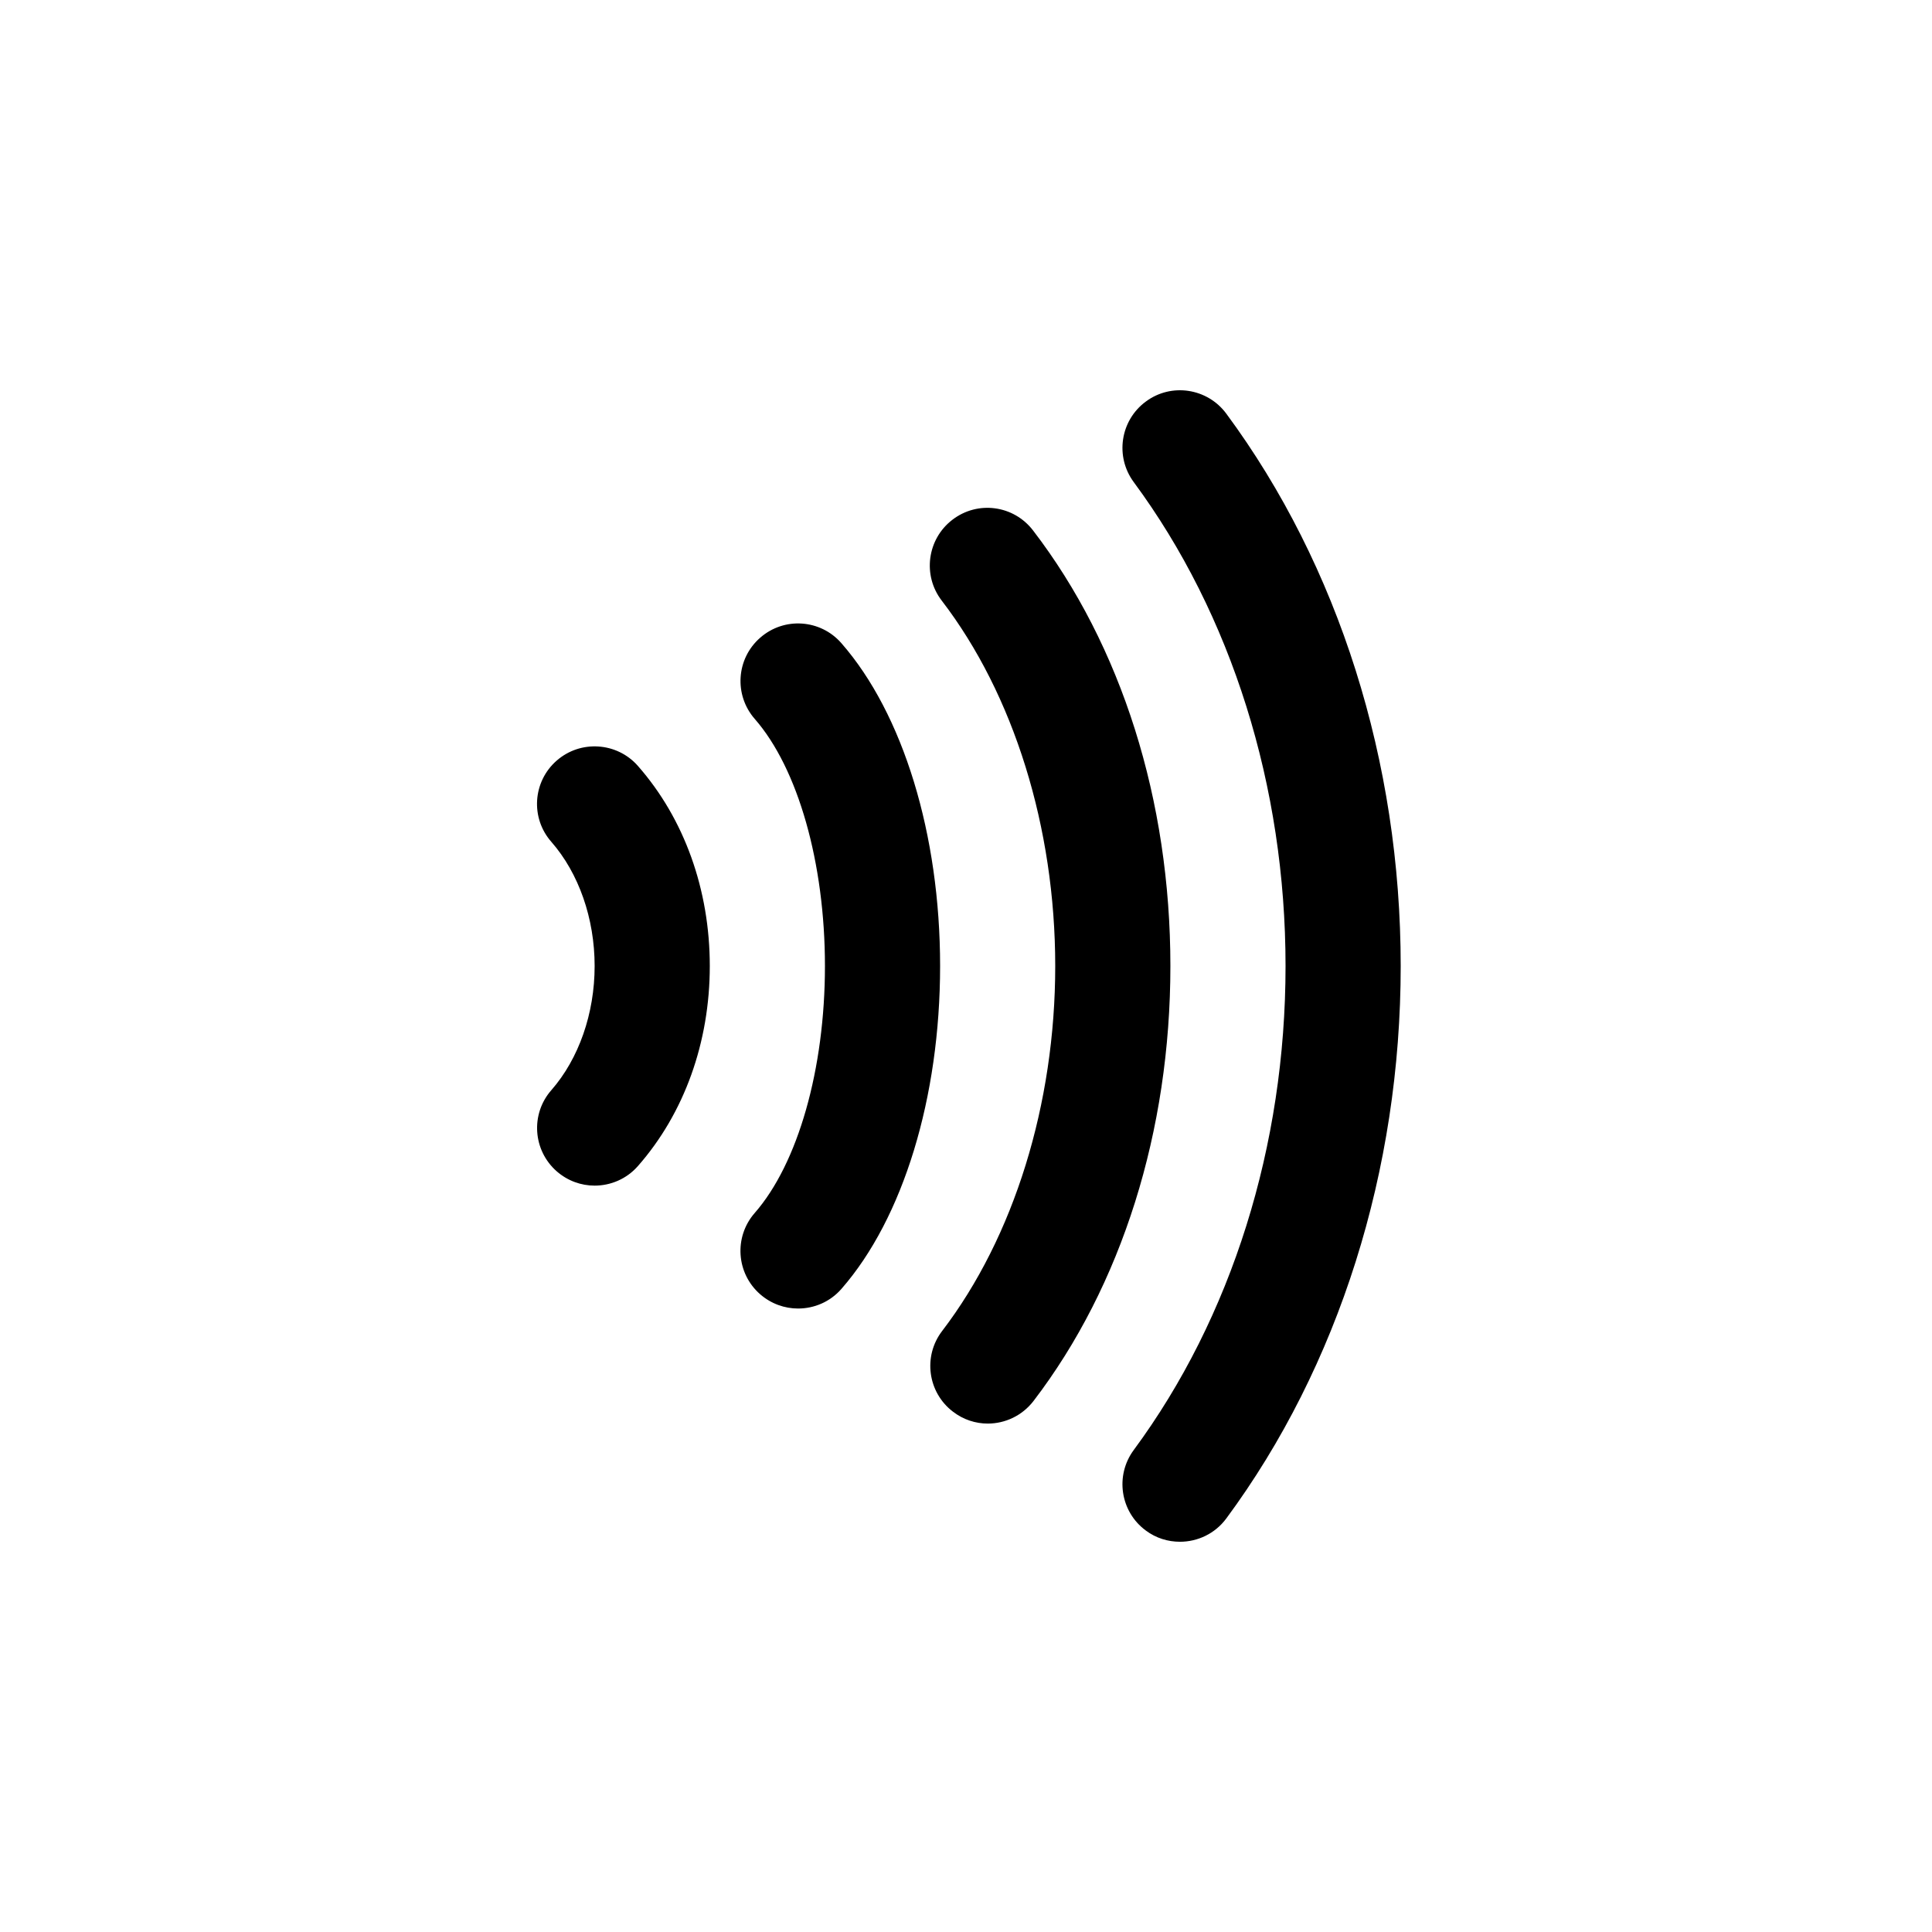 <svg xmlns="http://www.w3.org/2000/svg" xmlns:xlink="http://www.w3.org/1999/xlink" width="500" zoomAndPan="magnify" viewBox="0 0 375 375" height="500" preserveAspectRatio="xMidYMid meet" version="1.0"><defs><clipPath id="19979fb386"><path d="M 104 75 L 271.875 75 L 271.875 300 L 104 300 Z M 104 75 " clip-rule="nonzero"/></clipPath></defs><g clip-path="url(#19979fb386)"><path fill="#000000" d="M 230.688 75.875 C 227.859 75.449 224.867 76.102 222.395 77.949 C 217.43 81.613 216.391 88.617 220.059 93.578 C 239.055 119.281 249.523 152.633 249.523 187.5 C 249.523 222.367 239.055 255.73 220.059 281.445 C 216.391 286.406 217.43 293.406 222.395 297.07 C 224.383 298.559 226.715 299.254 229.027 299.254 C 232.461 299.254 235.832 297.688 238.02 294.738 C 259.848 265.199 271.875 227.117 271.875 187.5 C 271.875 147.883 259.848 109.812 238.02 80.285 C 236.188 77.809 233.516 76.305 230.688 75.875 Z M 193.102 98.664 C 190.266 98.289 187.297 99.008 184.852 100.891 C 179.957 104.645 179.023 111.668 182.777 116.562 C 196.781 134.801 204.82 160.656 204.82 187.5 C 204.82 214.277 196.82 240.102 182.863 258.352 C 179.121 263.246 180.055 270.258 184.961 274 C 186.98 275.555 189.355 276.316 191.727 276.316 C 195.078 276.316 198.398 274.801 200.609 271.926 C 217.73 249.543 227.172 219.551 227.172 187.5 C 227.172 155.359 217.699 125.336 200.5 102.941 C 198.617 100.496 195.934 99.035 193.102 98.664 Z M 155.645 121.035 C 152.793 120.844 149.867 121.746 147.547 123.785 C 142.898 127.844 142.434 134.898 146.5 139.547 C 154.902 149.156 160.121 167.531 160.121 187.5 C 160.121 207.469 154.895 225.844 146.477 235.453 C 142.422 240.102 142.898 247.156 147.547 251.215 C 149.672 253.07 152.301 253.984 154.902 253.984 C 158.02 253.984 161.117 252.703 163.328 250.164 C 175.309 236.465 182.473 213.023 182.473 187.5 C 182.473 161.977 175.297 138.535 163.309 124.836 C 161.273 122.504 158.5 121.23 155.645 121.035 Z M 116.137 144.895 C 113.285 144.707 110.363 145.609 108.039 147.645 C 103.402 151.711 102.934 158.766 107.016 163.402 C 112.344 169.492 115.418 178.281 115.418 187.5 C 115.418 196.719 112.344 205.508 107.016 211.598 C 102.945 216.234 103.426 223.289 108.062 227.355 C 110.188 229.211 112.805 230.129 115.418 230.129 C 118.512 230.129 121.621 228.844 123.82 226.332 C 132.828 216.082 137.77 202.285 137.77 187.5 C 137.77 172.715 132.828 158.918 123.82 148.668 C 121.793 146.352 118.992 145.078 116.137 144.895 Z M 116.137 144.895 " fill-opacity="1" fill-rule="nonzero"/></g></svg>